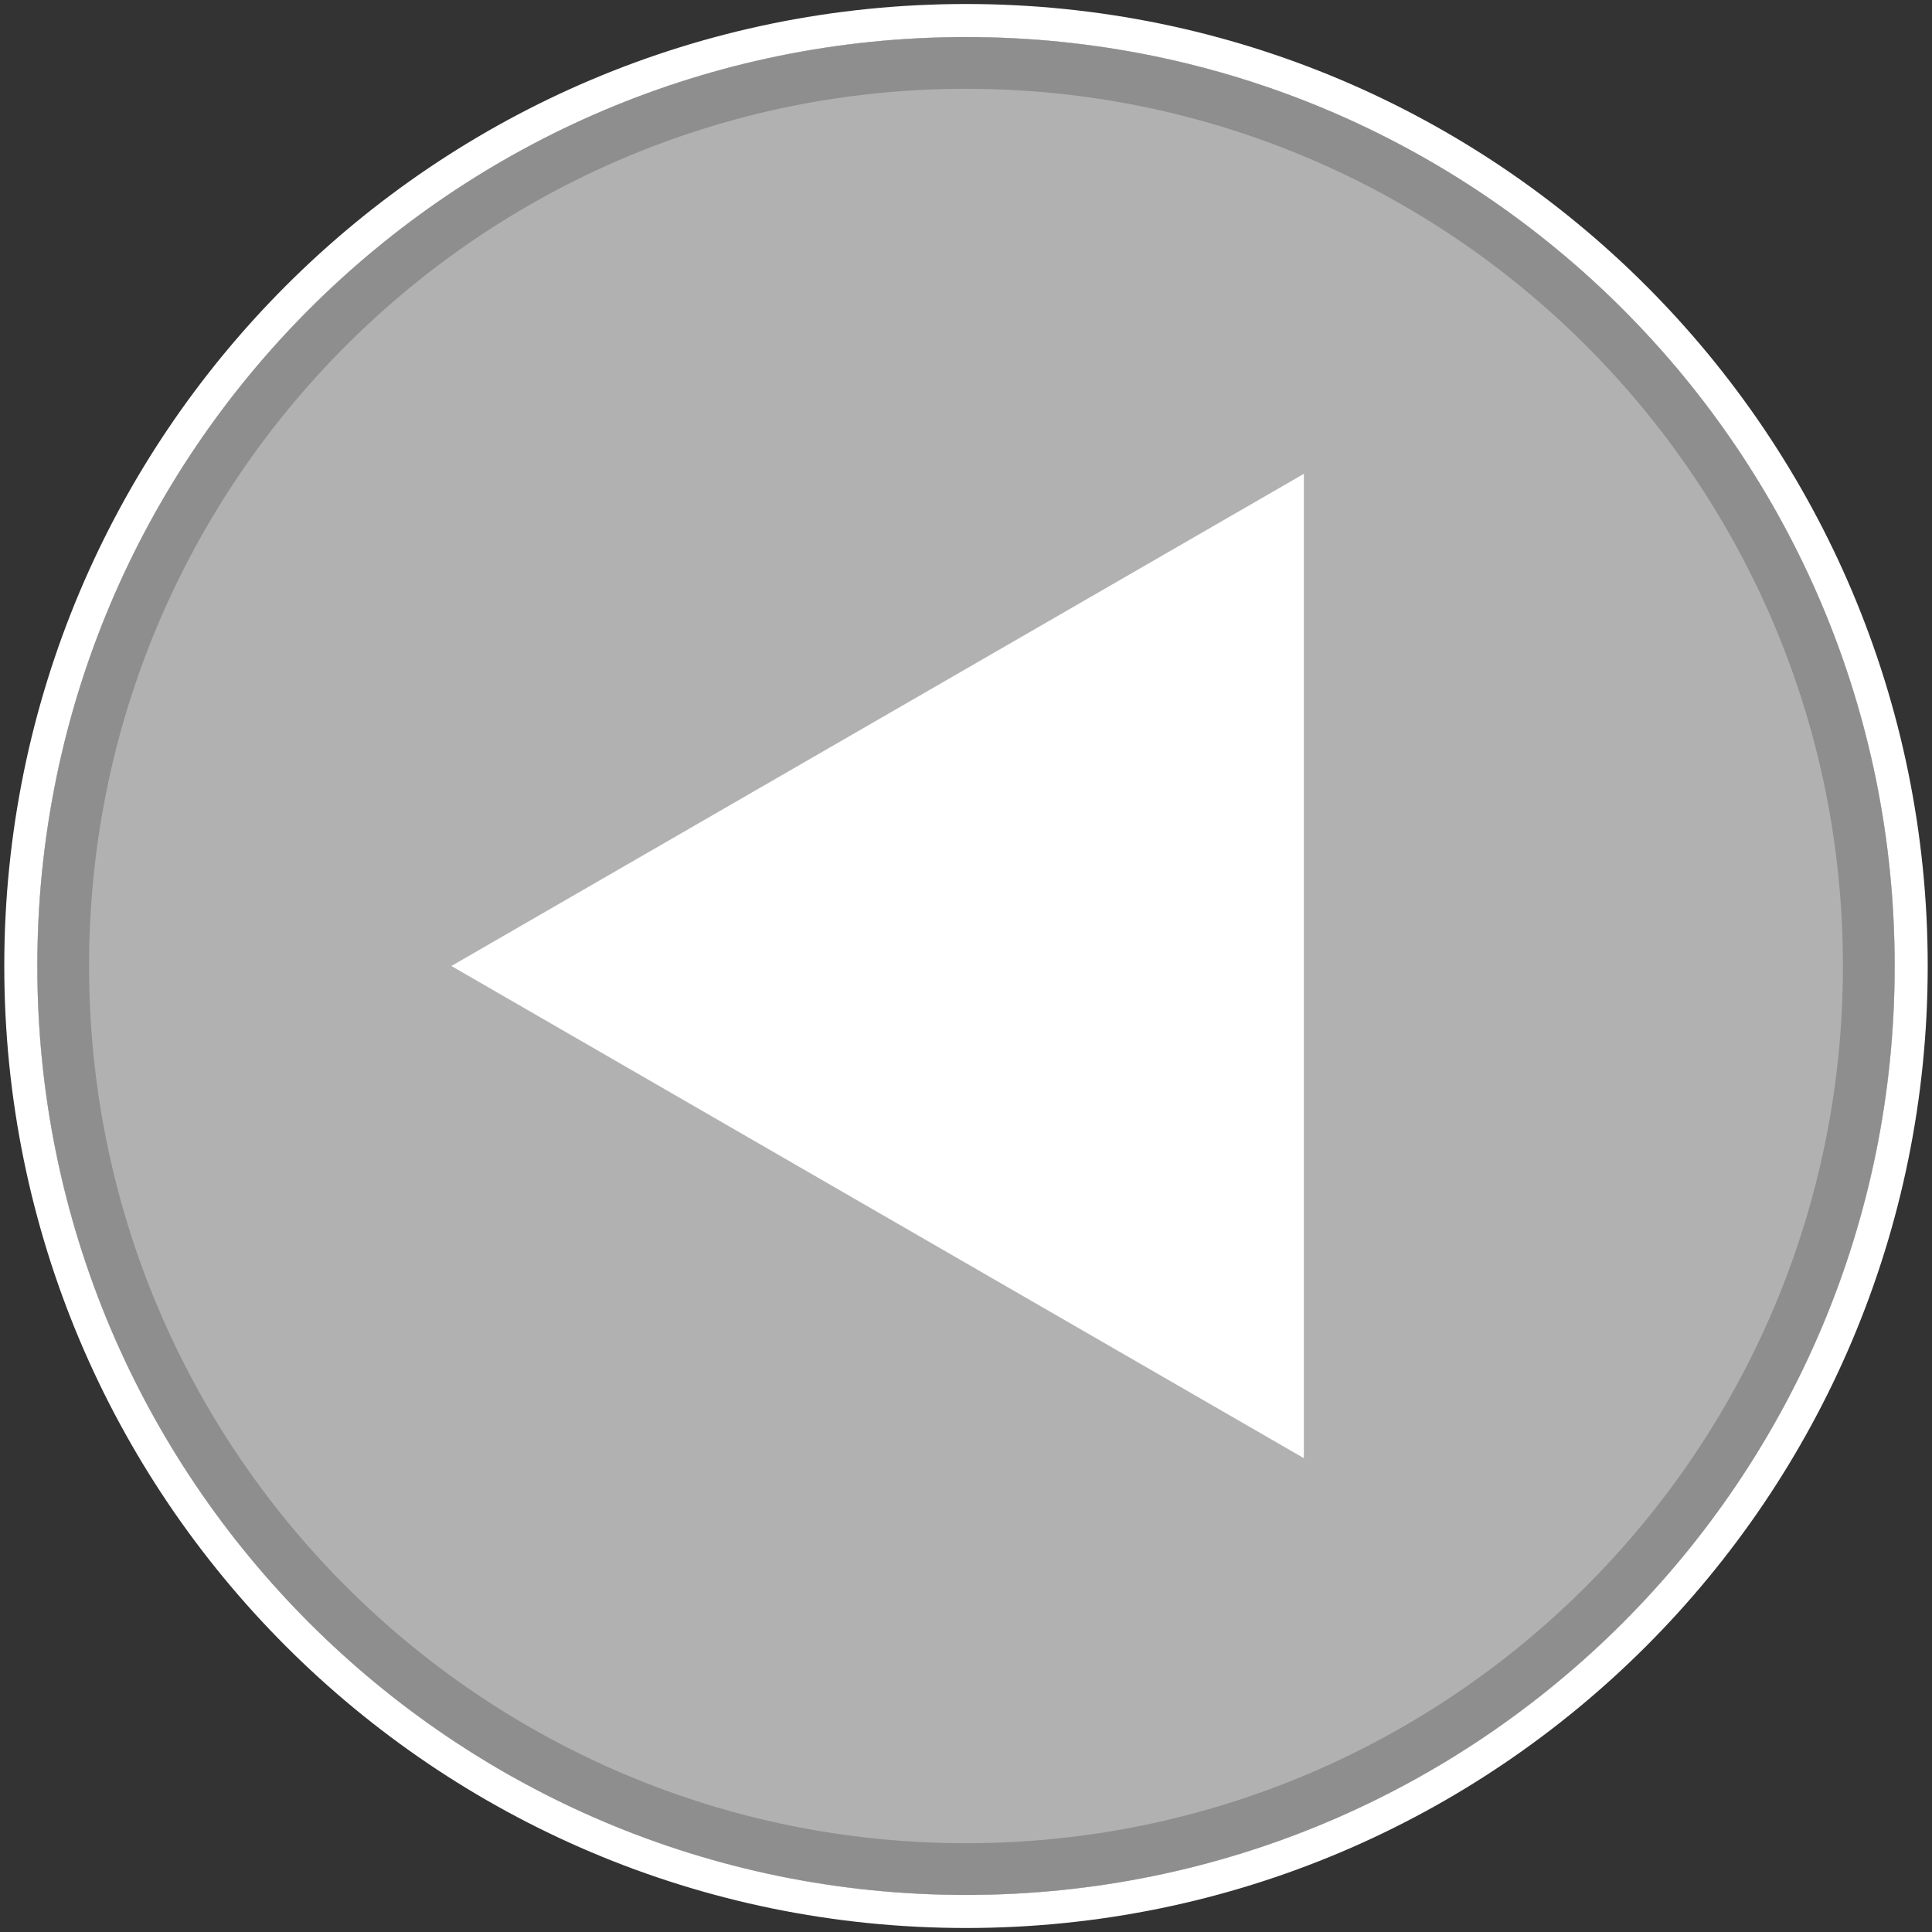 <?xml version="1.0" encoding="UTF-8" standalone="no"?>
<!-- Created with Inkscape (http://www.inkscape.org/) -->
<svg
   xmlns:svg="http://www.w3.org/2000/svg"
   xmlns="http://www.w3.org/2000/svg"
   version="1.0"
   width="48"
   height="48"
   id="svg2">
  <rect width="100%" height="100%" fill="#333333" stroke="none"/>
  <defs
     id="defs4">
    <linearGradient
       id="linearGradient4128">
      <stop
         id="stop4130"
         style="stop-color:#4556f9;stop-opacity:1"
         offset="0" />
      <stop
         id="stop4132"
         style="stop-color:#9eaeff;stop-opacity:1"
         offset="1" />
    </linearGradient>
    <linearGradient
       id="linearGradient4122">
      <stop
         id="stop4124"
         style="stop-color:#242aa8;stop-opacity:1"
         offset="0" />
      <stop
         id="stop4126"
         style="stop-color:#e2e2e2;stop-opacity:1"
         offset="1" />
    </linearGradient>
  </defs>
  <path
     d="M 24,1.576 C 36.382,1.576 46.44,11.633 46.44,24.015 C 46.44,25.056 46.366,26.062 46.228,27.065 C 44.731,37.998 35.342,46.424 24,46.424 C 11.618,46.424 1.56,36.397 1.56,24.015 C 1.56,20.383 2.442,16.934 3.977,13.898 C 7.672,6.581 15.248,1.576 24,1.576 z"
     id="path2521"
     style="fill:#b1b1b1;fill-opacity:1;fill-rule:evenodd;stroke:none;stroke-width:6.3;stroke-linecap:butt;stroke-linejoin:miter;stroke-miterlimit:0;stroke-dasharray:none;stroke-opacity:1" />
  <path
     d="M 1.569,24 C 1.565,36.391 11.609,46.438 24,46.438 C 36.391,46.438 46.435,36.391 46.431,24 C 46.435,11.609 36.391,1.562 24,1.562 C 11.609,1.562 1.565,11.609 1.569,24 L 1.569,24 z"
     id="path3196"
     style="fill:none;fill-opacity:1;fill-rule:evenodd;stroke:#8e8e8e;stroke-width:1.288;stroke-linecap:butt;stroke-linejoin:miter;stroke-miterlimit:0;stroke-dasharray:none;stroke-opacity:1" />
  <path
     d="M 0.517,24 C 0.513,36.972 11.028,47.49 24,47.49 C 36.972,47.49 47.487,36.972 47.483,24 C 47.487,11.028 36.972,0.51 24,0.51 C 11.028,0.51 0.513,11.028 0.517,24 L 0.517,24 z"
     id="path3344"
     style="fill:none;fill-opacity:1;fill-rule:evenodd;stroke:#ffffff;stroke-width:0.821;stroke-linecap:butt;stroke-linejoin:miter;stroke-miterlimit:0;stroke-dasharray:none;stroke-opacity:1" />
  <path
     d="M 32.394,11.772 L 21.804,17.886 L 11.214,24 L 21.804,30.114 L 32.394,36.228 L 32.394,24 L 32.394,11.772 z"
     id="path5434"
     style="fill:#ffffff;fill-opacity:1;stroke:none;stroke-width:6.3;stroke-miterlimit:0;stroke-dasharray:none;stroke-opacity:1" />
</svg>
